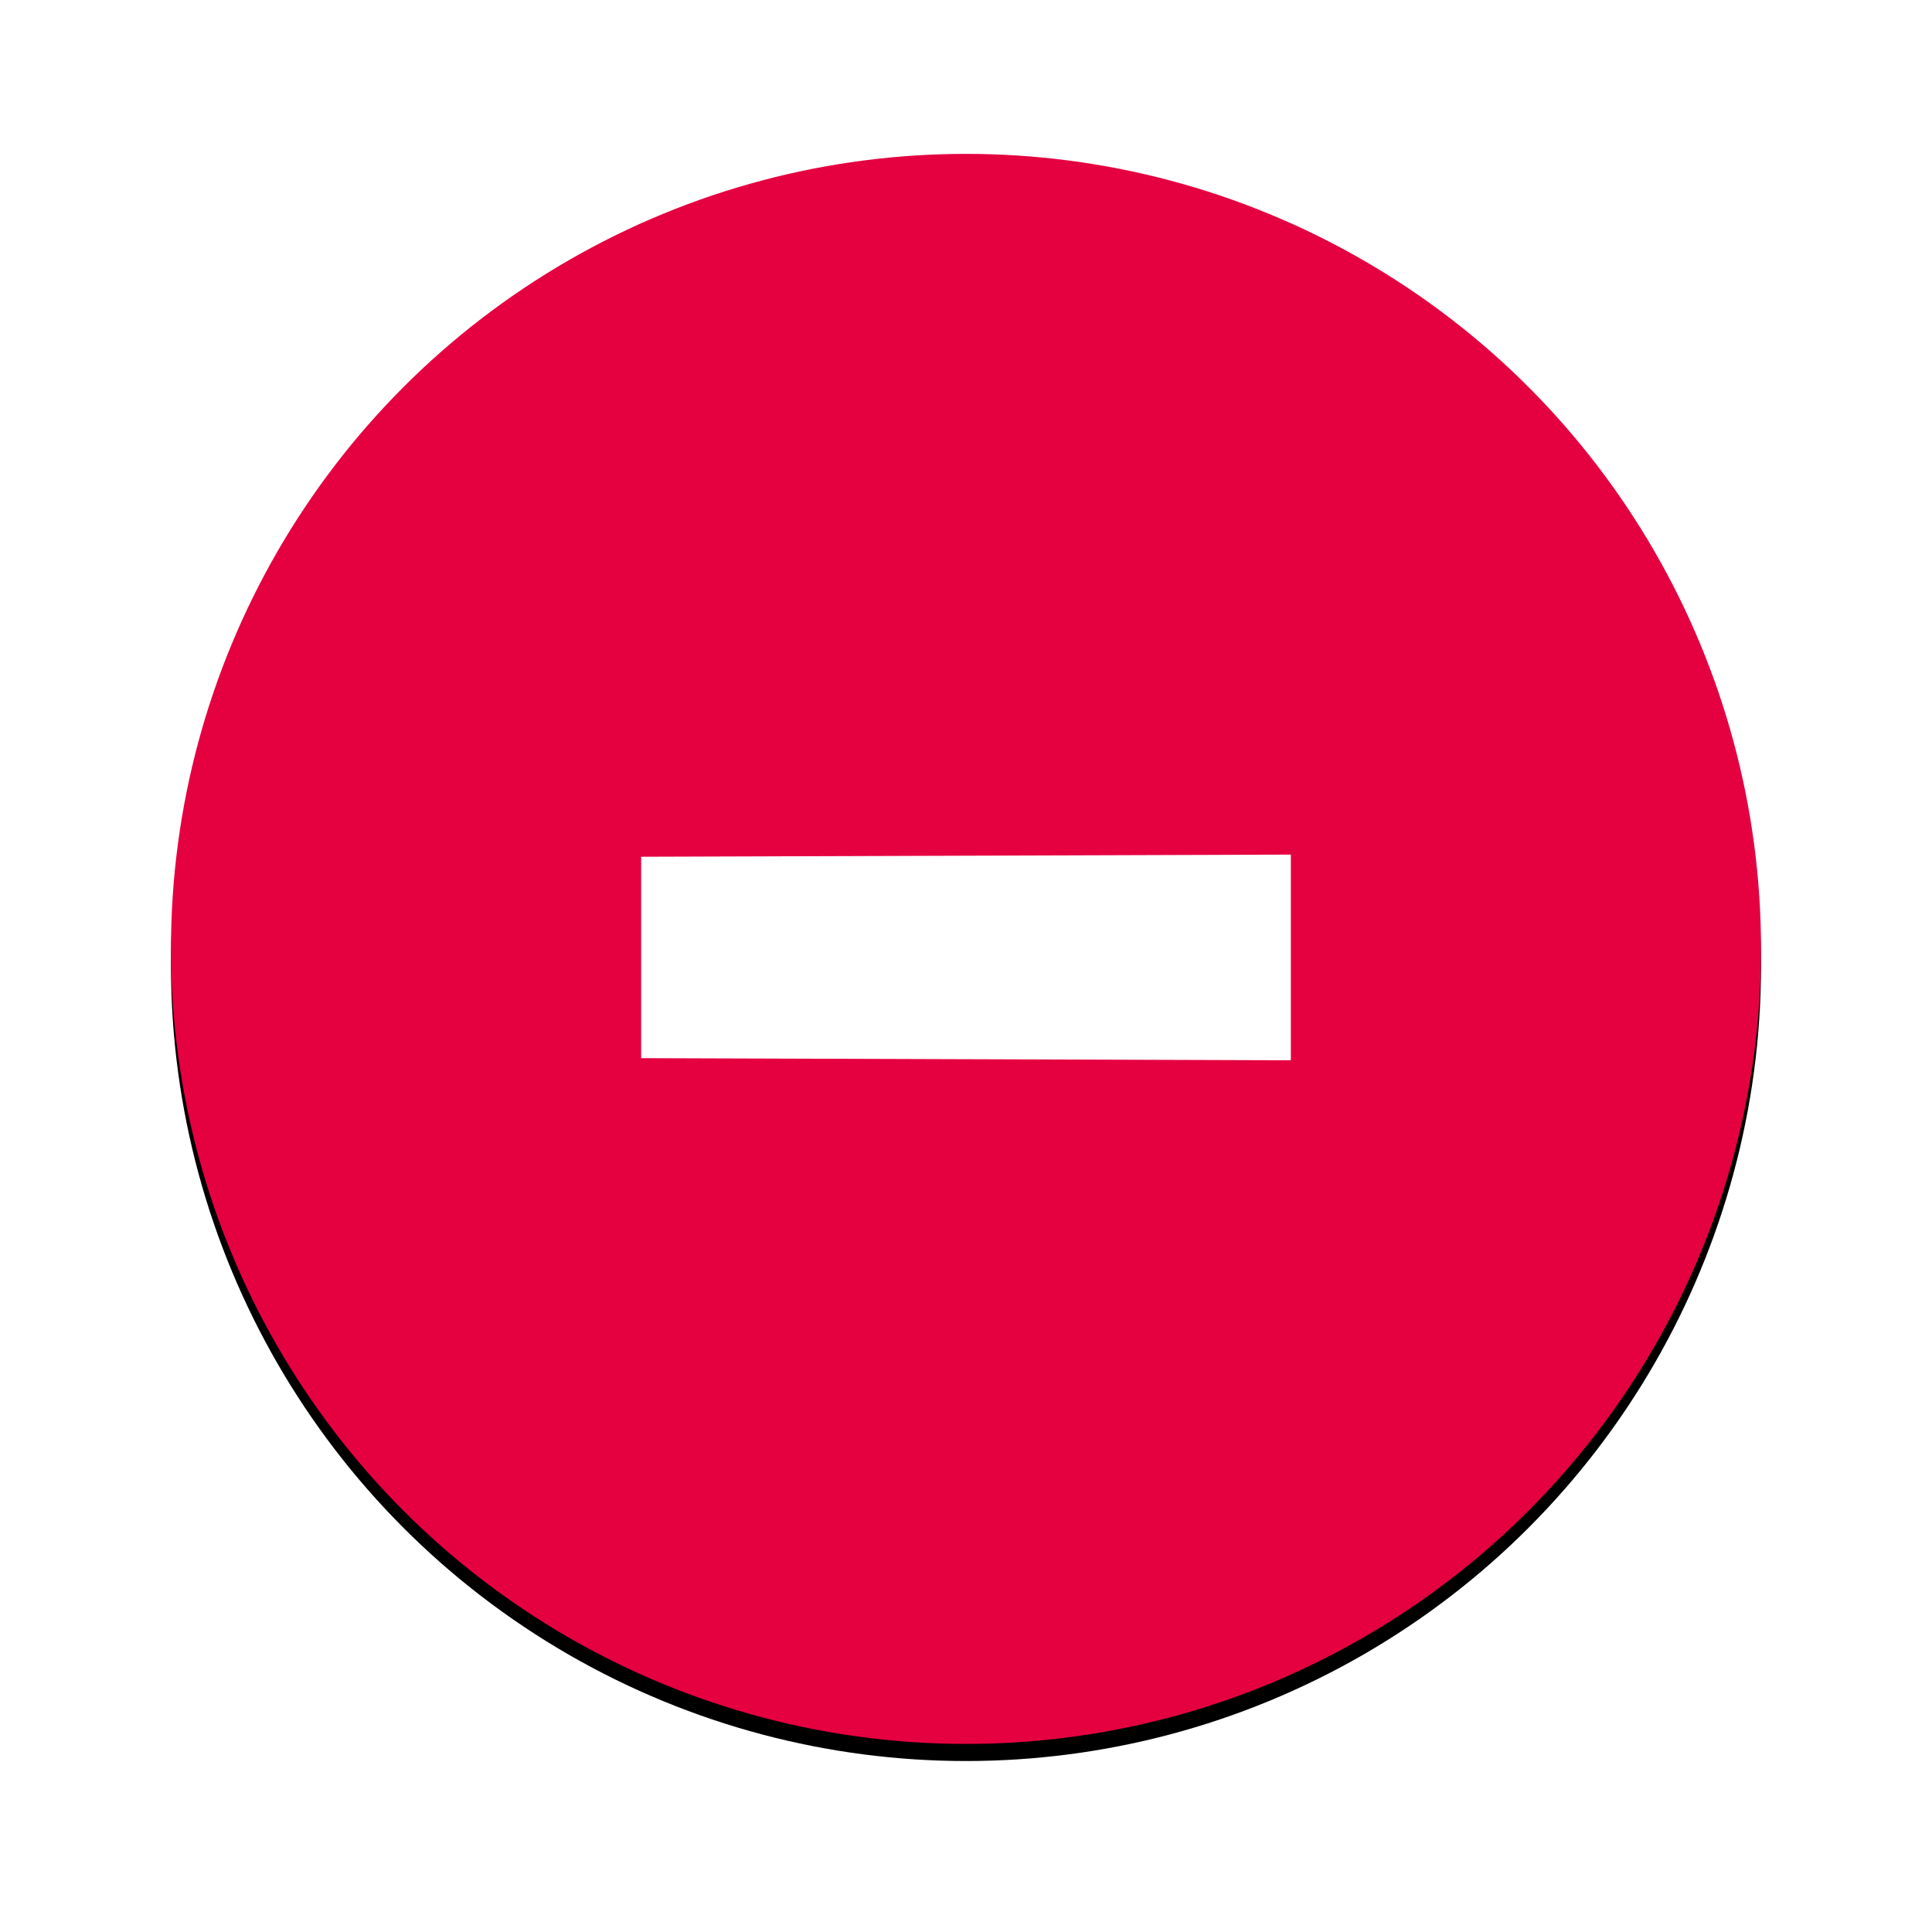 <?xml version="1.0" encoding="UTF-8"?>
<svg width="226px" height="226px" viewBox="0 0 226 226" version="1.1" xmlns="http://www.w3.org/2000/svg" xmlns:xlink="http://www.w3.org/1999/xlink">
    <!-- Generator: Sketch 62 (91390) - https://sketch.com -->
    <title>Group 8</title>
    <desc>Created with Sketch.</desc>
    <defs>
        <circle id="path-1" cx="93" cy="93" r="93"></circle>
        <filter x="-16.7%" y="-15.6%" width="133.3%" height="133.3%" filterUnits="objectBoundingBox" id="filter-2">
            <feOffset dx="0" dy="2" in="SourceAlpha" result="shadowOffsetOuter1"></feOffset>
            <feGaussianBlur stdDeviation="10" in="shadowOffsetOuter1" result="shadowBlurOuter1"></feGaussianBlur>
            <feColorMatrix values="0 0 0 0 0.161   0 0 0 0 0.239   0 0 0 0 0.4  0 0 0 0.2 0" type="matrix" in="shadowBlurOuter1"></feColorMatrix>
        </filter>
    </defs>
    <g id="1---Status-Page" stroke="none" stroke-width="1" fill="none" fill-rule="evenodd">
        <g id="Status-page---outage" transform="translate(-725, -170)">
            <g id="Group-8" transform="translate(745, 188)">
                <g id="Oval-Copy-5">
                    <use fill="black" fill-opacity="1" filter="url(#filter-2)" xlink:href="#path-1"></use>
                    <use fill="#E50040" fill-rule="evenodd" xlink:href="#path-1"></use>
                </g>
                <polygon id="Rectangle-Copy-4" fill="#FFFFFF" transform="translate(93, 94) scale(1, -1) rotate(-90) translate(-93, -94) " points="81.221 56 104.779 56 105.032 132 80.968 132"></polygon>
            </g>
        </g>
    </g>
</svg>